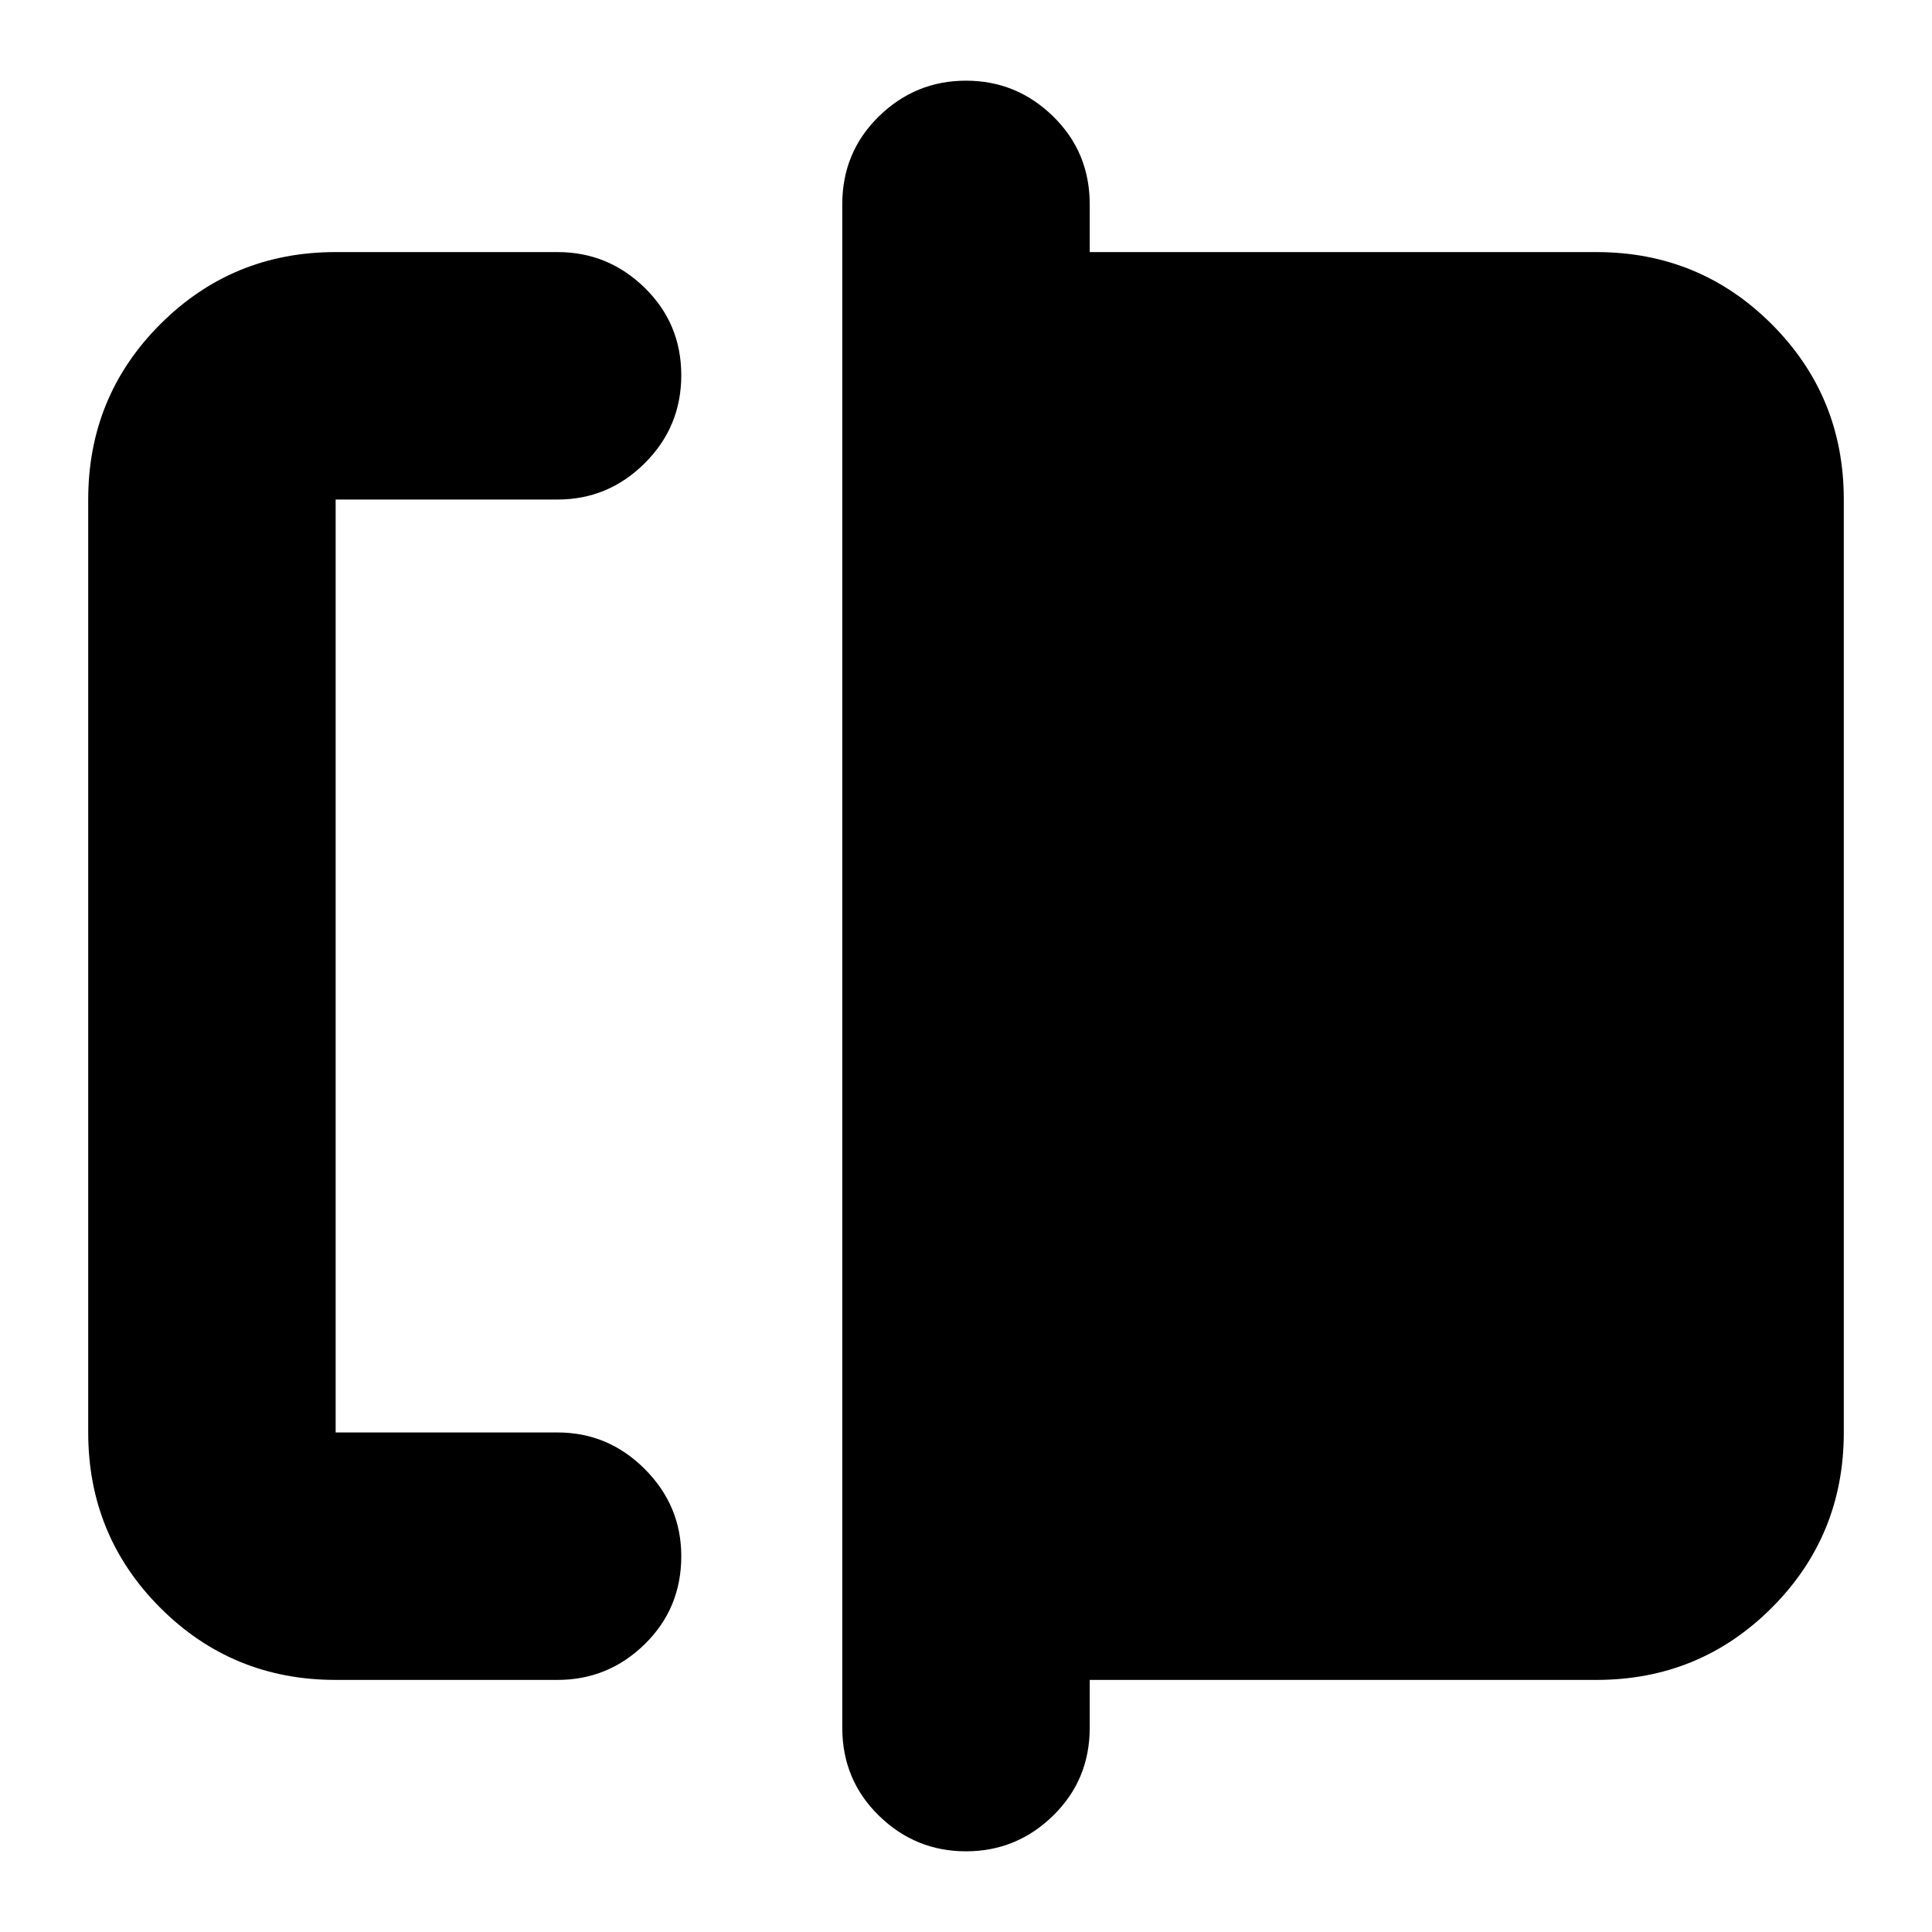 <svg xmlns="http://www.w3.org/2000/svg" height="24" viewBox="0 -960 960 960" width="24"><path d="M166.78-125.26q-51.3 0-87.13-35.83-35.82-35.83-35.82-87.13v-463.56q0-51.3 35.82-87.13 35.83-35.83 87.13-35.83h110.26q25.17 0 43.32 17.76 18.16 17.76 18.16 43.44 0 25.67-18.16 43.71-18.15 18.05-43.32 18.05H166.78v463.56h110.26q25.17 0 43.32 18.16 18.16 18.16 18.16 43.32 0 25.96-18.16 43.72-18.15 17.76-43.32 17.76H166.78ZM480-40.09q-25.17 0-43.32-17.76-18.16-17.76-18.16-43.72v-756.86q0-25.96 18.16-43.72 18.15-17.76 43.32-17.76t43.32 17.76q18.16 17.76 18.16 43.72v23.69h251.74q51.3 0 87.13 35.83 35.82 35.83 35.82 87.13v463.56q0 51.3-35.82 87.13-35.83 35.83-87.13 35.83H541.48v23.69q0 25.96-18.16 43.72Q505.17-40.09 480-40.09ZM166.78-248.22v-463.56 463.56Z"/></svg>